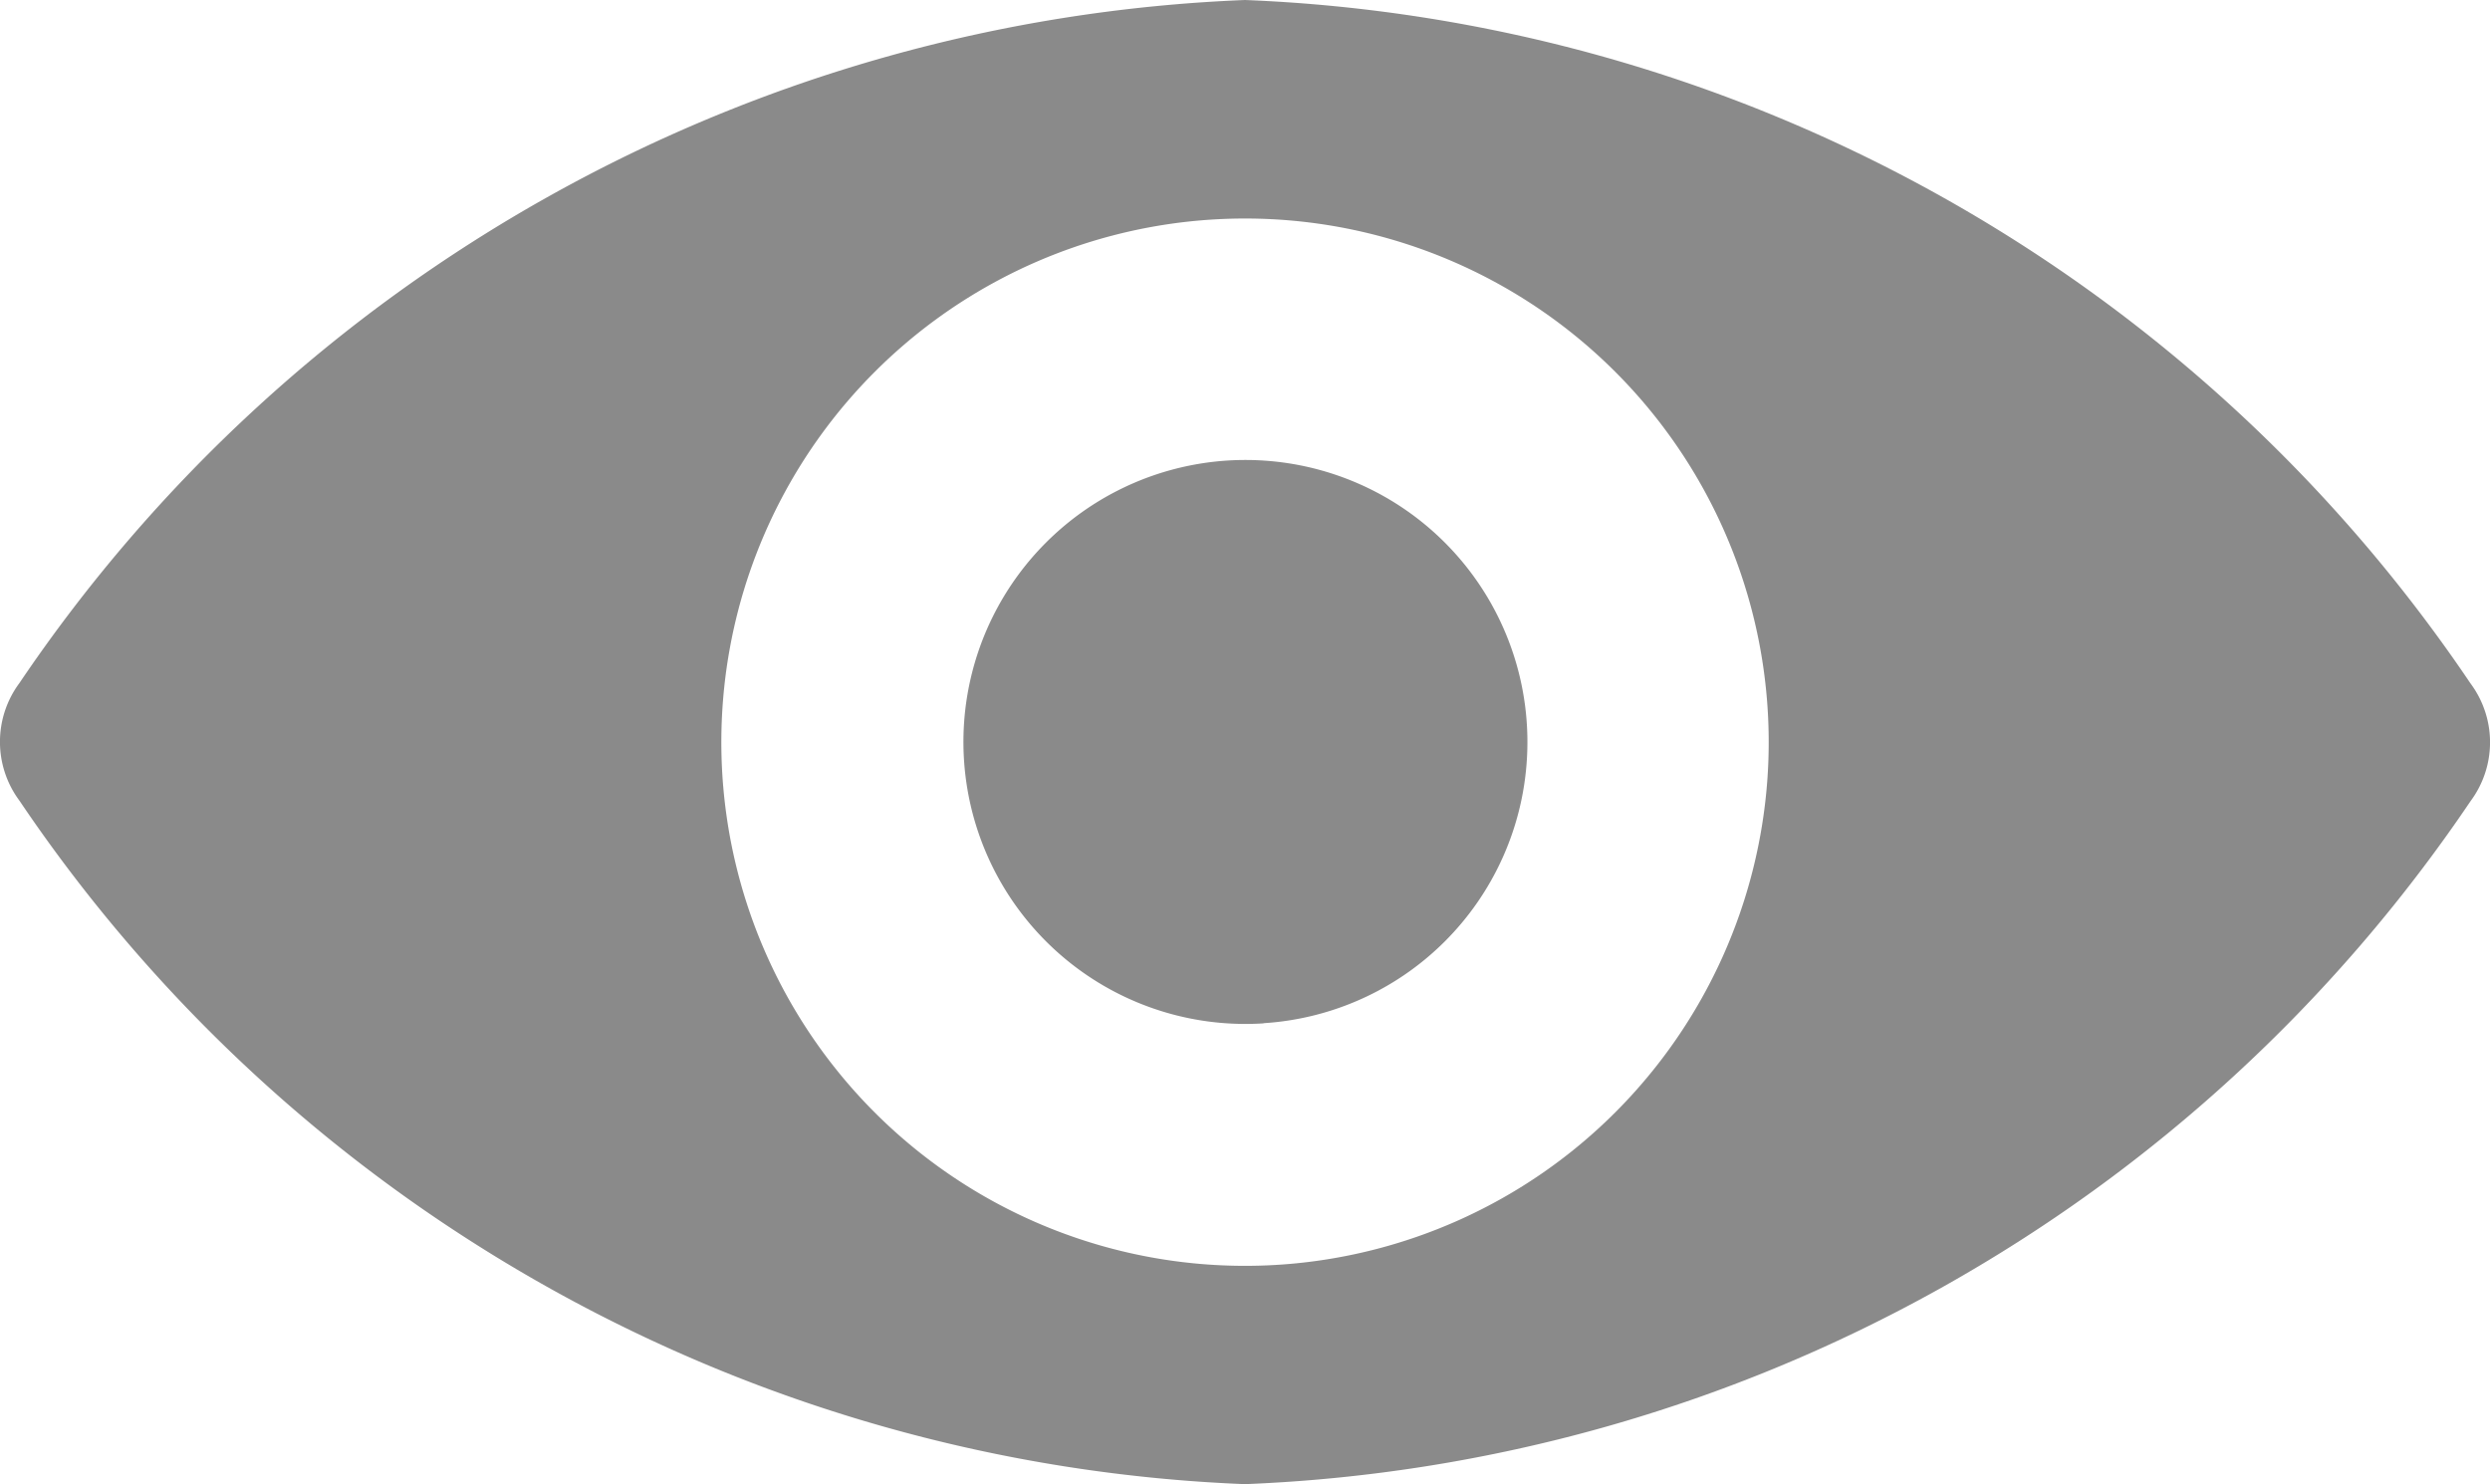 <svg xmlns="http://www.w3.org/2000/svg" width="16" height="9.537" viewBox="0 0 16 9.537">
  <g id="eye" transform="translate(0 -98.725)" opacity="0.5">
    <path id="Path_1" data-name="Path 1" d="M8,98.725a9.981,9.981,0,0,0-7.875,4.389.633.633,0,0,0,0,.756A9.976,9.976,0,0,0,8,108.262a9.981,9.981,0,0,0,7.875-4.389.633.633,0,0,0,0-.756A9.976,9.976,0,0,0,8,98.725Zm.219,8.127a3.365,3.365,0,1,1,3.139-3.139A3.367,3.367,0,0,1,8.219,106.852Zm-.1-1.551a1.812,1.812,0,1,1,1.692-1.692A1.809,1.809,0,0,1,8.118,105.3Z" transform="translate(0)" fill="#161616"/>
  </g>
</svg>
